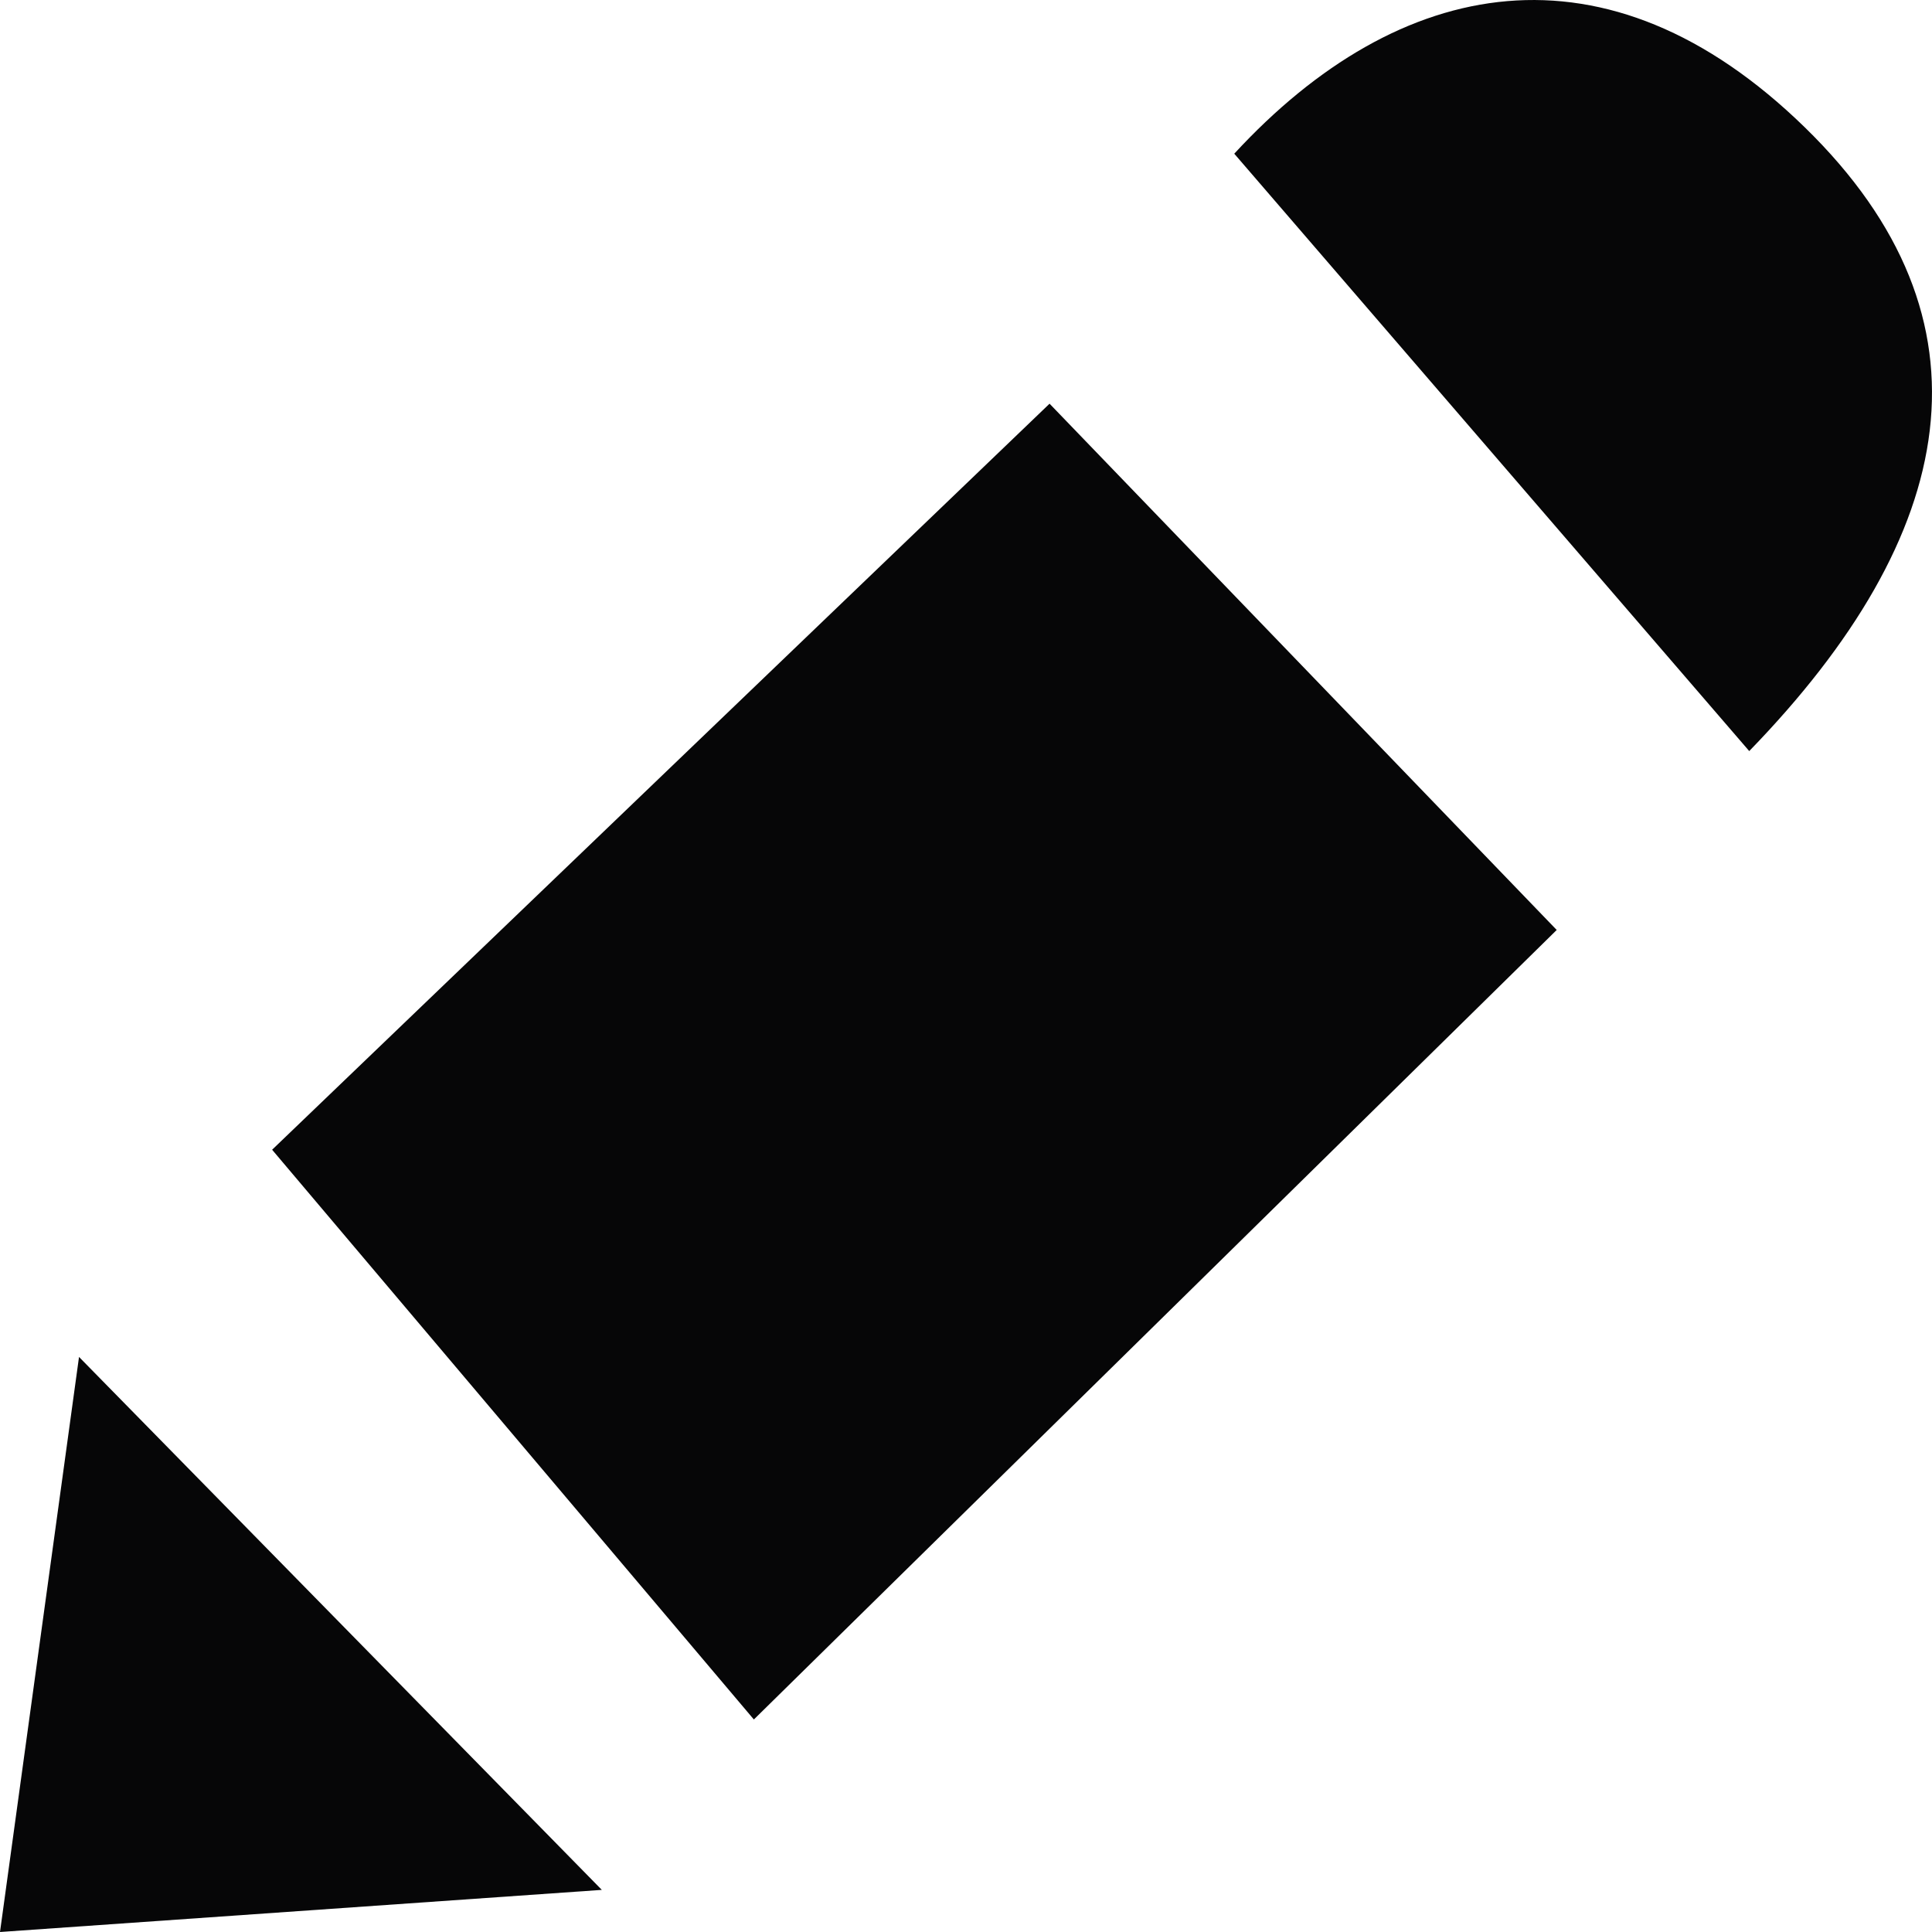 <svg width="20" height="20" viewBox="0 0 20 20" fill="none" xmlns="http://www.w3.org/2000/svg">
<path d="M2.817 11.902L10.865 4.179L16.115 9.627L7.804 17.8L2.817 11.902Z" fill="#060607"/>
<path d="M12.777 1.591C14.487 -0.262 16.636 -0.677 18.683 1.318C20.73 3.314 20.277 5.541 18.108 7.775L12.777 1.591Z" fill="#060607"/>
<path d="M6.23 19.564L0 20L0.818 14.047L6.23 19.564Z" fill="#060607"/>
</svg>
